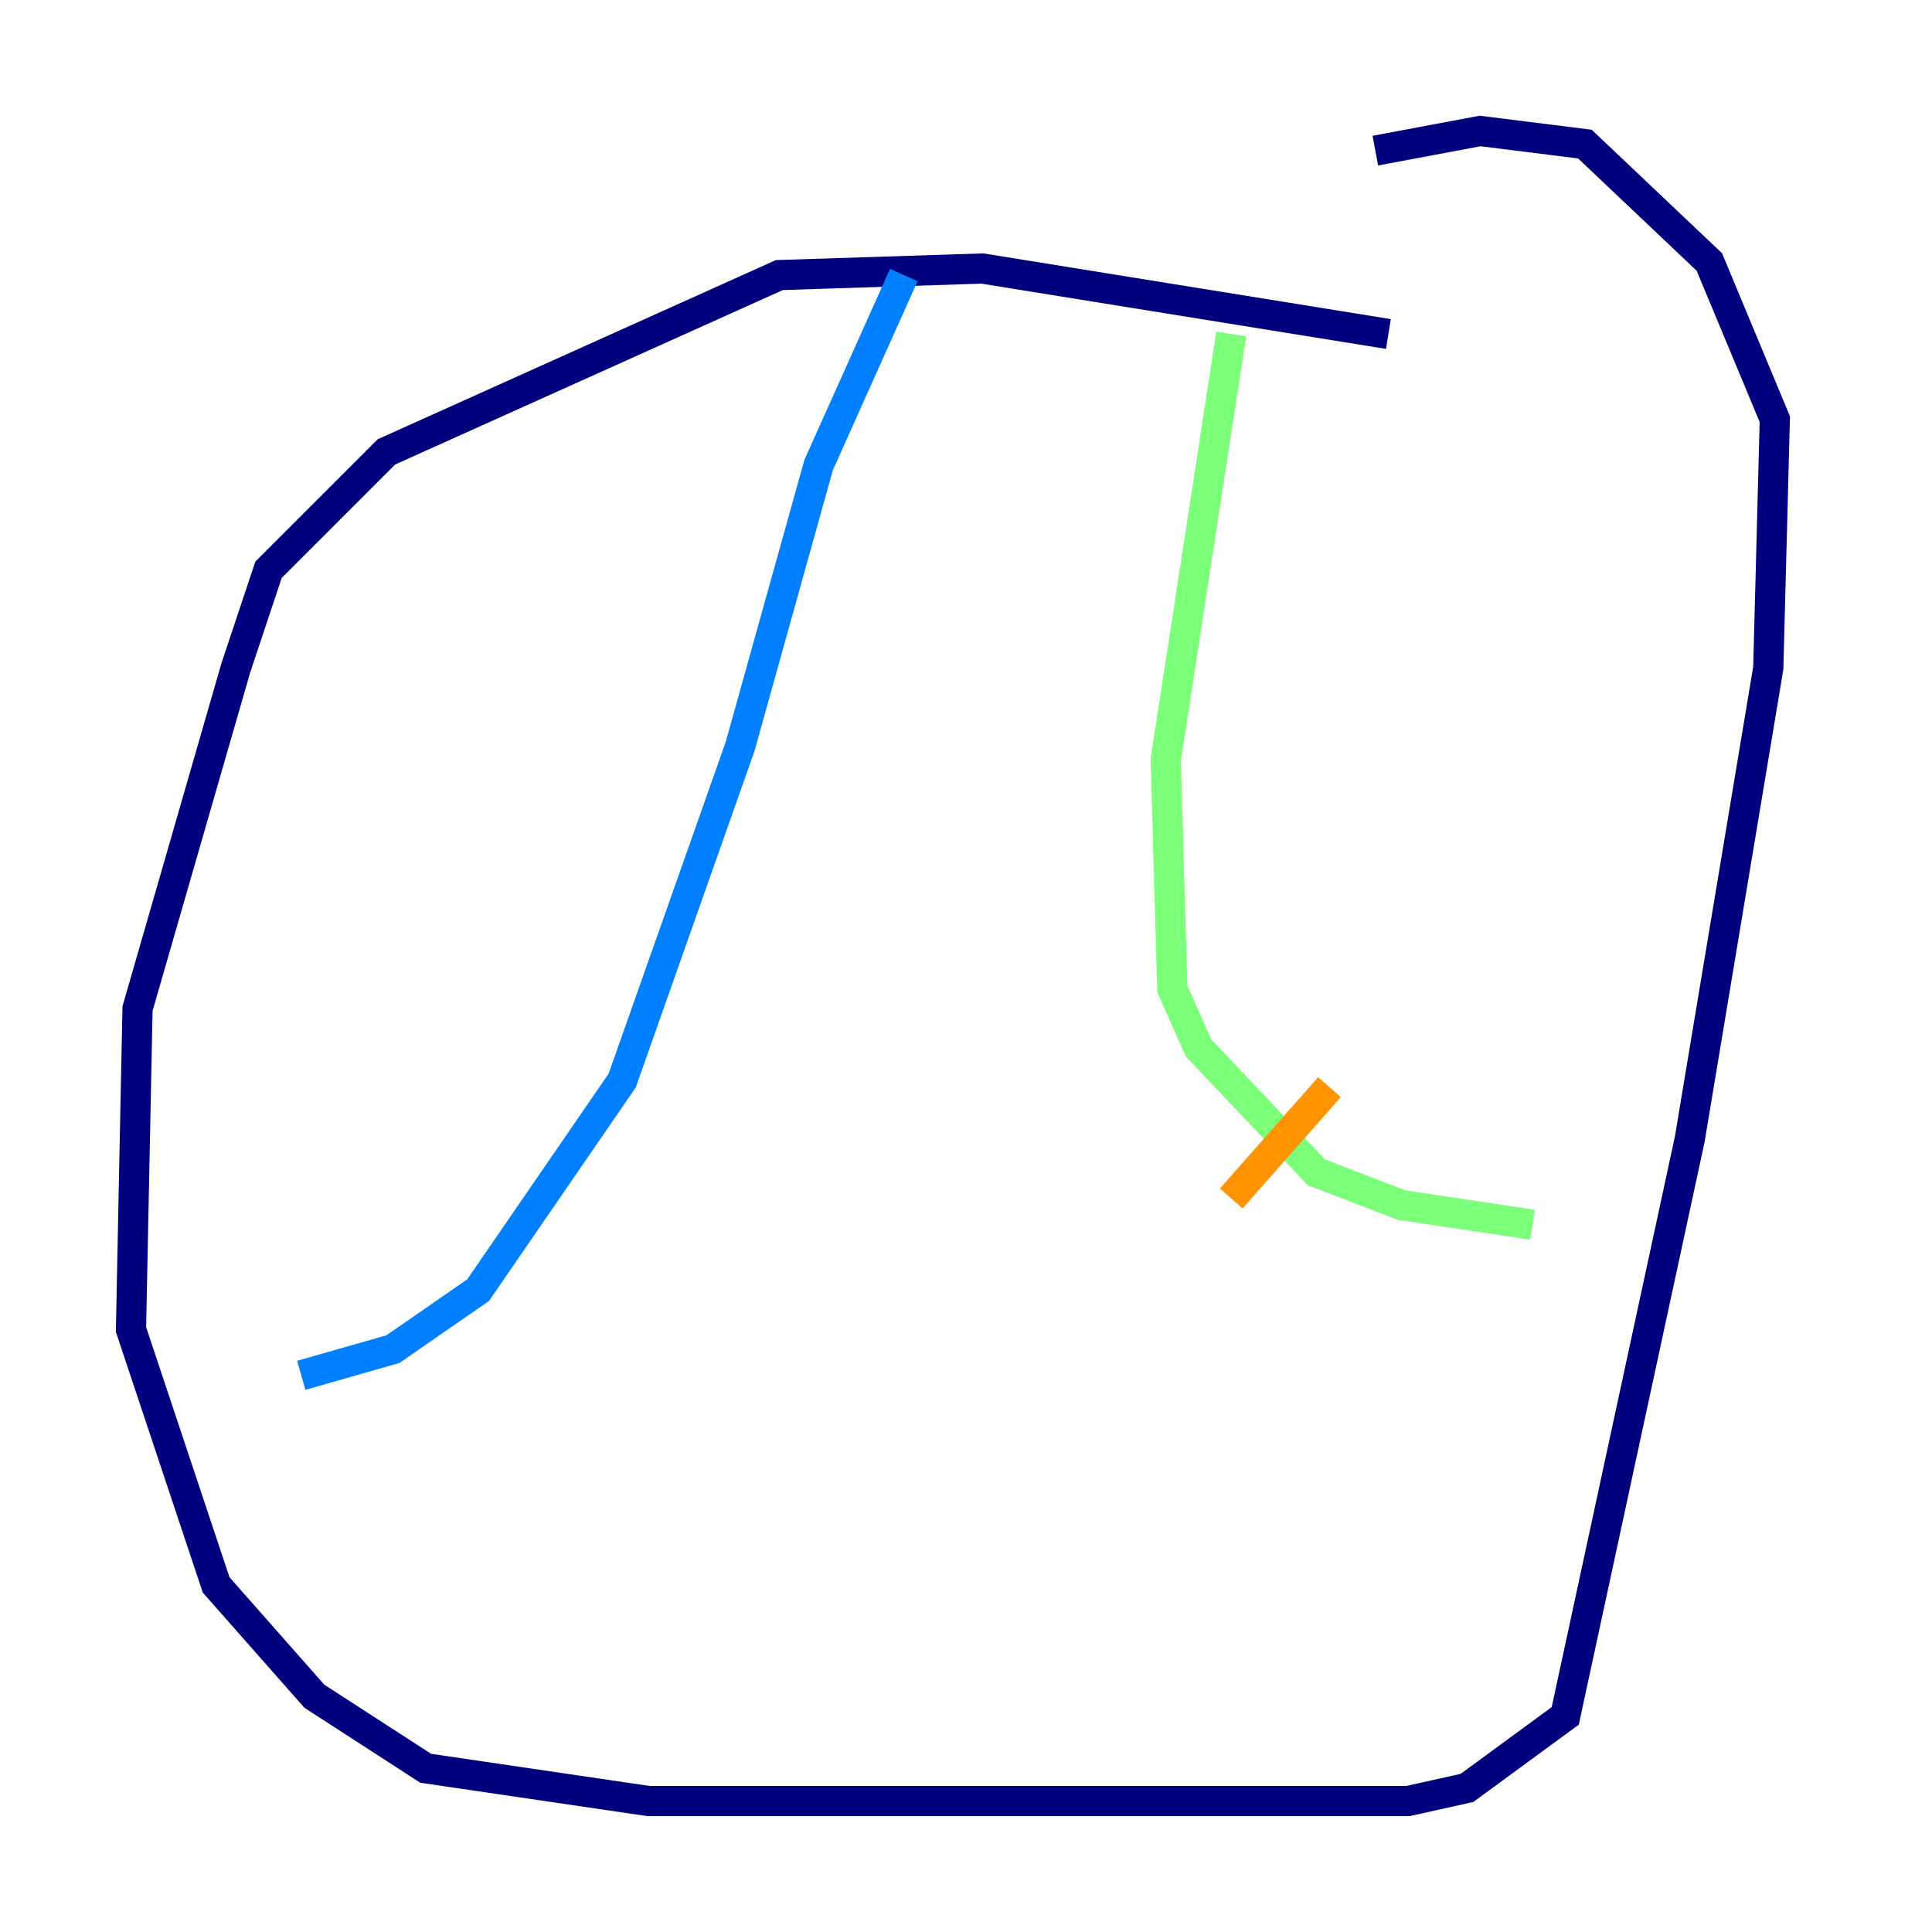<?xml version="1.0" encoding="utf-8" ?>
<svg baseProfile="tiny" height="128" version="1.2" viewBox="0,0,128,128" width="128" xmlns="http://www.w3.org/2000/svg" xmlns:ev="http://www.w3.org/2001/xml-events" xmlns:xlink="http://www.w3.org/1999/xlink"><defs /><polyline fill="none" points="91.986,22.129 65.085,17.79 51.634,18.224 25.6,29.939 17.79,37.749 15.62,44.258 9.112,66.82 8.678,88.081 14.319,105.003 20.827,112.38 28.203,117.153 42.956,119.322 93.288,119.322 97.193,118.454 103.702,113.681 111.946,75.498 117.153,44.258 117.586,27.77 113.248,17.356 105.003,9.546 98.061,8.678 91.119,9.98" stroke="#00007f" stroke-width="2" /><polyline fill="none" points="59.878,18.224 54.237,30.807 49.031,49.464 41.22,71.593 31.675,85.478 26.034,89.383 19.959,91.119" stroke="#0080ff" stroke-width="2" /><polyline fill="none" points="81.573,22.129 77.234,50.332 77.668,65.519 79.403,69.424 87.214,77.668 92.854,79.837 101.532,81.139" stroke="#7cff79" stroke-width="2" /><polyline fill="none" points="81.573,79.403 88.081,72.027" stroke="#ff9400" stroke-width="2" /><polyline fill="none" points="73.329,56.407 73.329,56.407" stroke="#7f0000" stroke-width="2" /></svg>